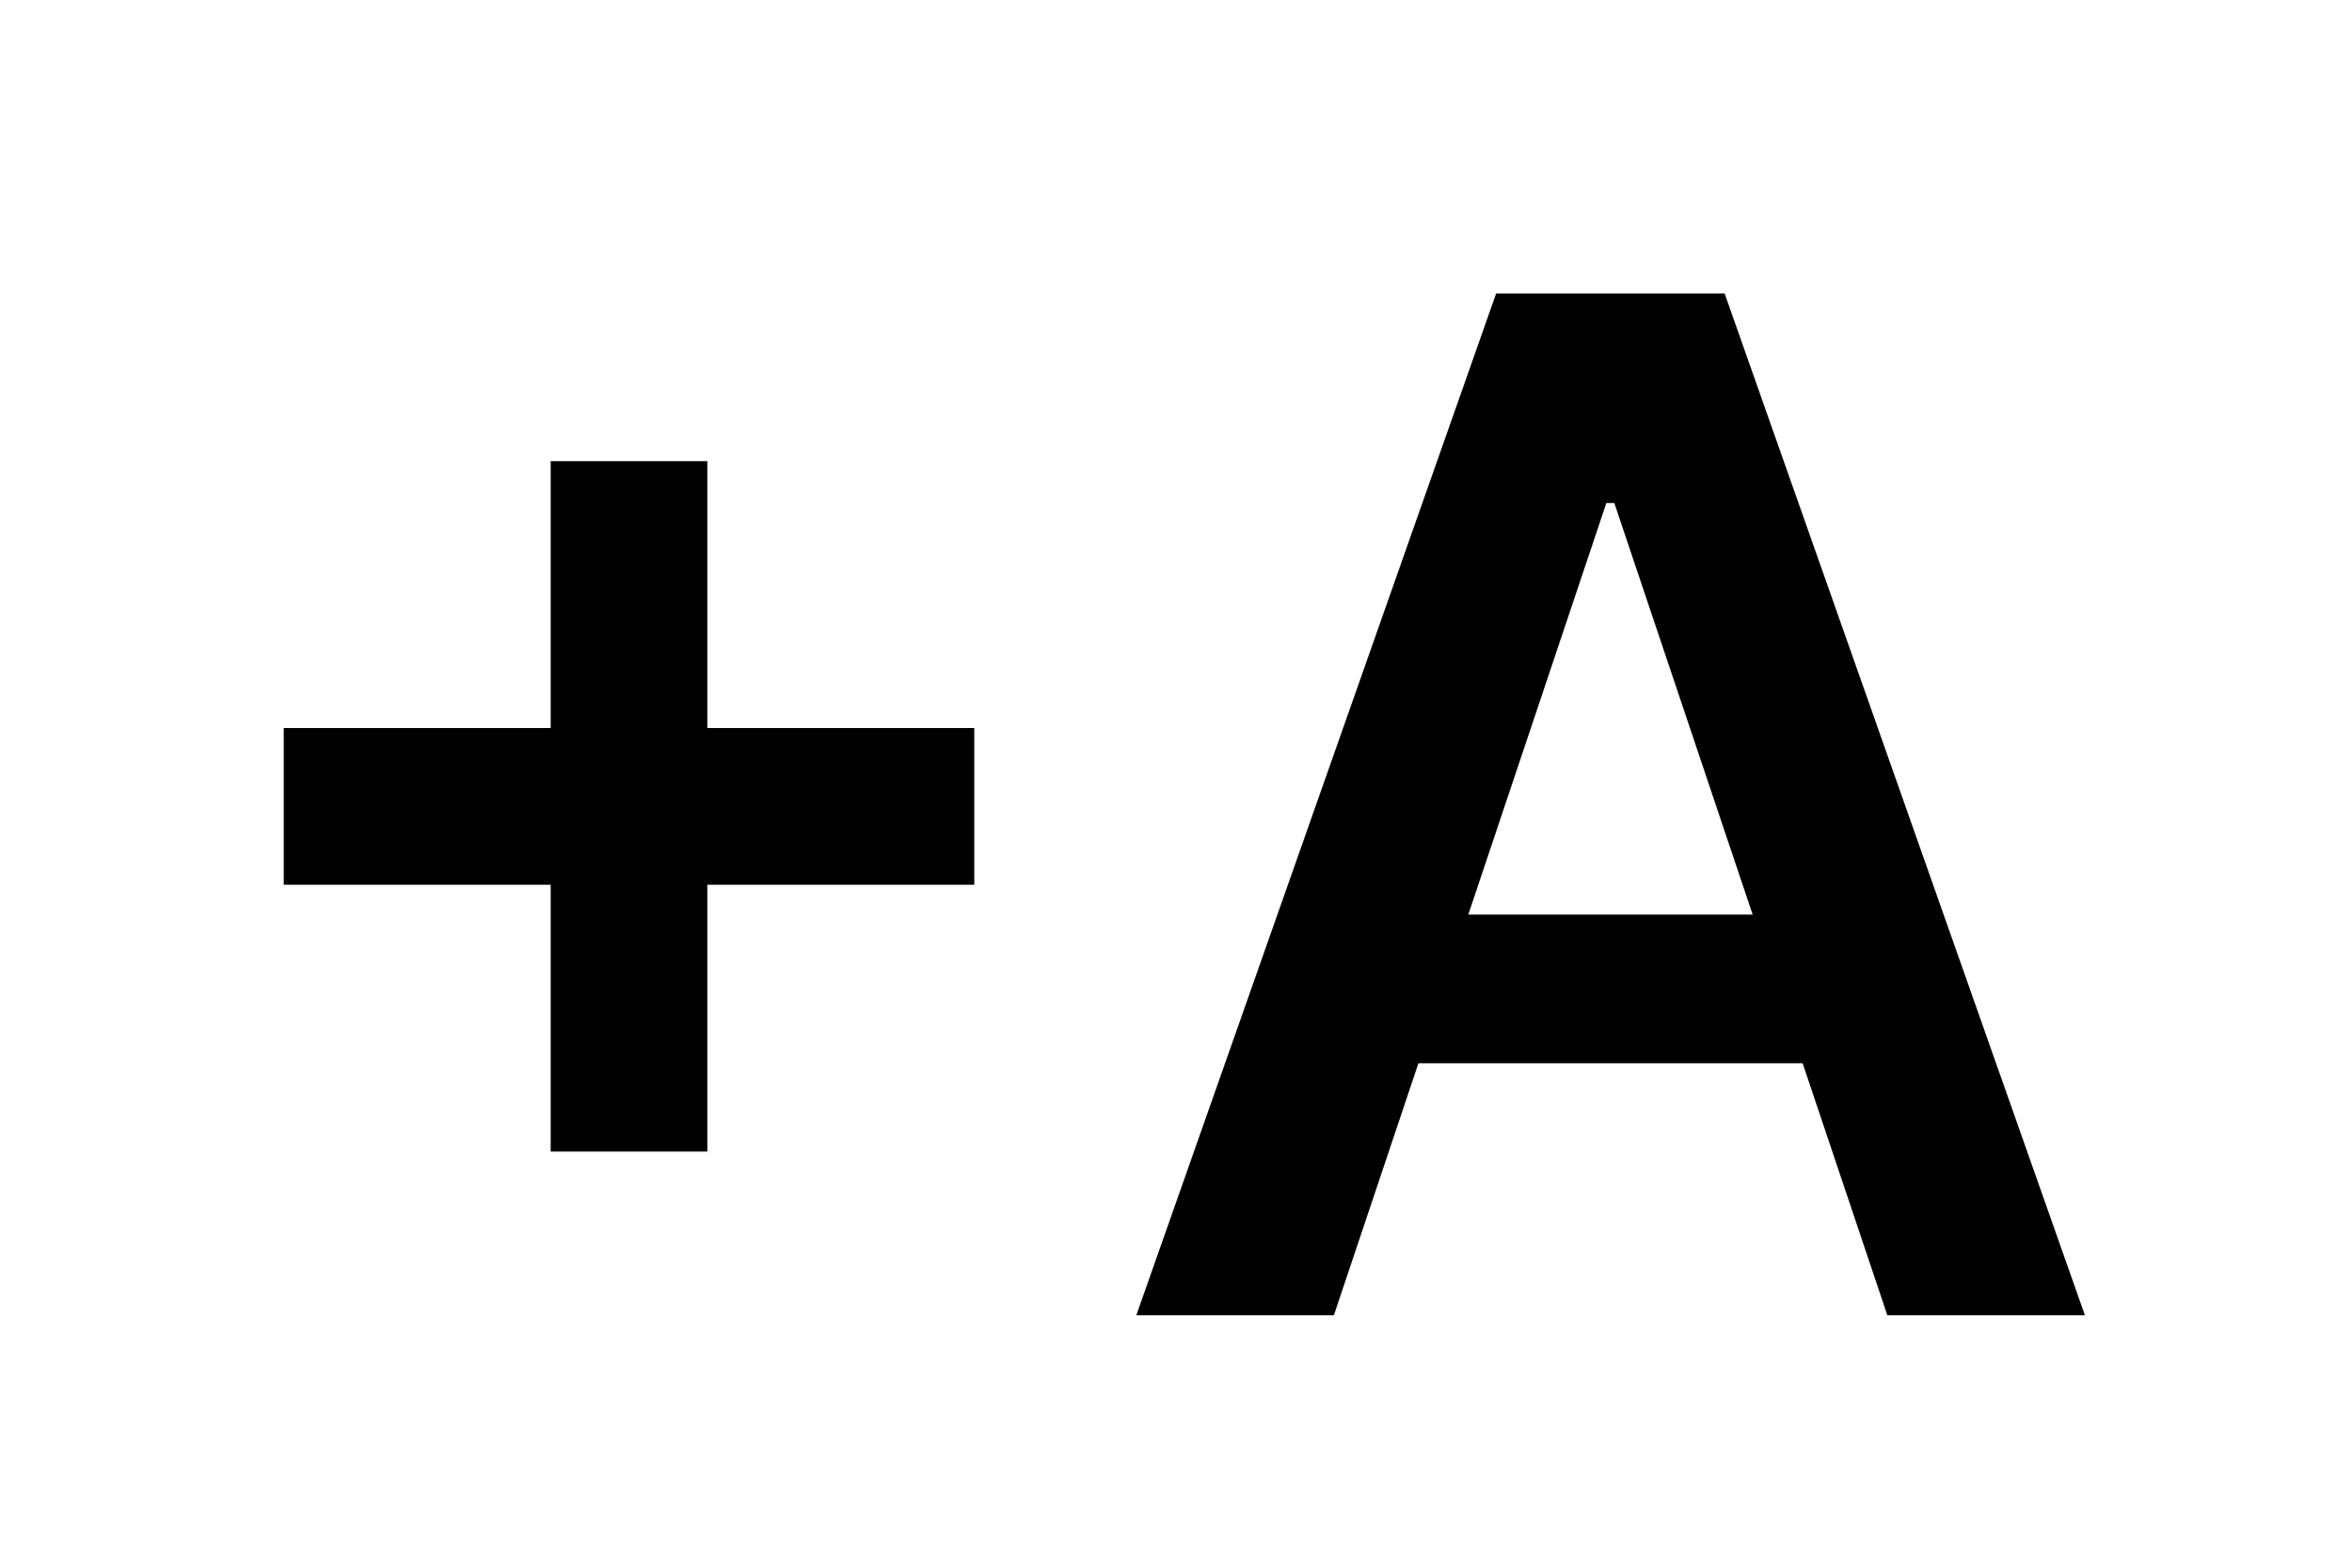 <svg width="30" height="20" viewBox="0 0 30 20" fill="none" xmlns="http://www.w3.org/2000/svg">
<g filter="url(#filter0_d_327_175)">
<path d="M7.024 13.912V5.104H9.022V13.912H7.024ZM3.619 10.508V8.509H12.427V10.508H3.619ZM17.014 16H14.494L19.083 2.966H21.998L26.593 16H24.073L20.591 5.639H20.489L17.014 16ZM17.097 10.889H23.971V12.786H17.097V10.889Z" fill="black"/>
</g>
<defs>
<filter id="filter0_d_327_175" x="0.5" y="0.627" width="29.21" height="19.269" filterUnits="userSpaceOnUse" color-interpolation-filters="sRGB">
<feFlood flood-opacity="0" result="BackgroundImageFix"/>
<feColorMatrix in="SourceAlpha" type="matrix" values="0 0 0 0 0 0 0 0 0 0 0 0 0 0 0 0 0 0 127 0" result="hardAlpha"/>
<feOffset dy="0.779"/>
<feGaussianBlur stdDeviation="1.558"/>
<feComposite in2="hardAlpha" operator="out"/>
<feColorMatrix type="matrix" values="0 0 0 0 0 0 0 0 0 0 0 0 0 0 0 0 0 0 0.25 0"/>
<feBlend mode="normal" in2="BackgroundImageFix" result="effect1_dropShadow_327_175"/>
<feBlend mode="normal" in="SourceGraphic" in2="effect1_dropShadow_327_175" result="shape"/>
</filter>
</defs>
</svg>
